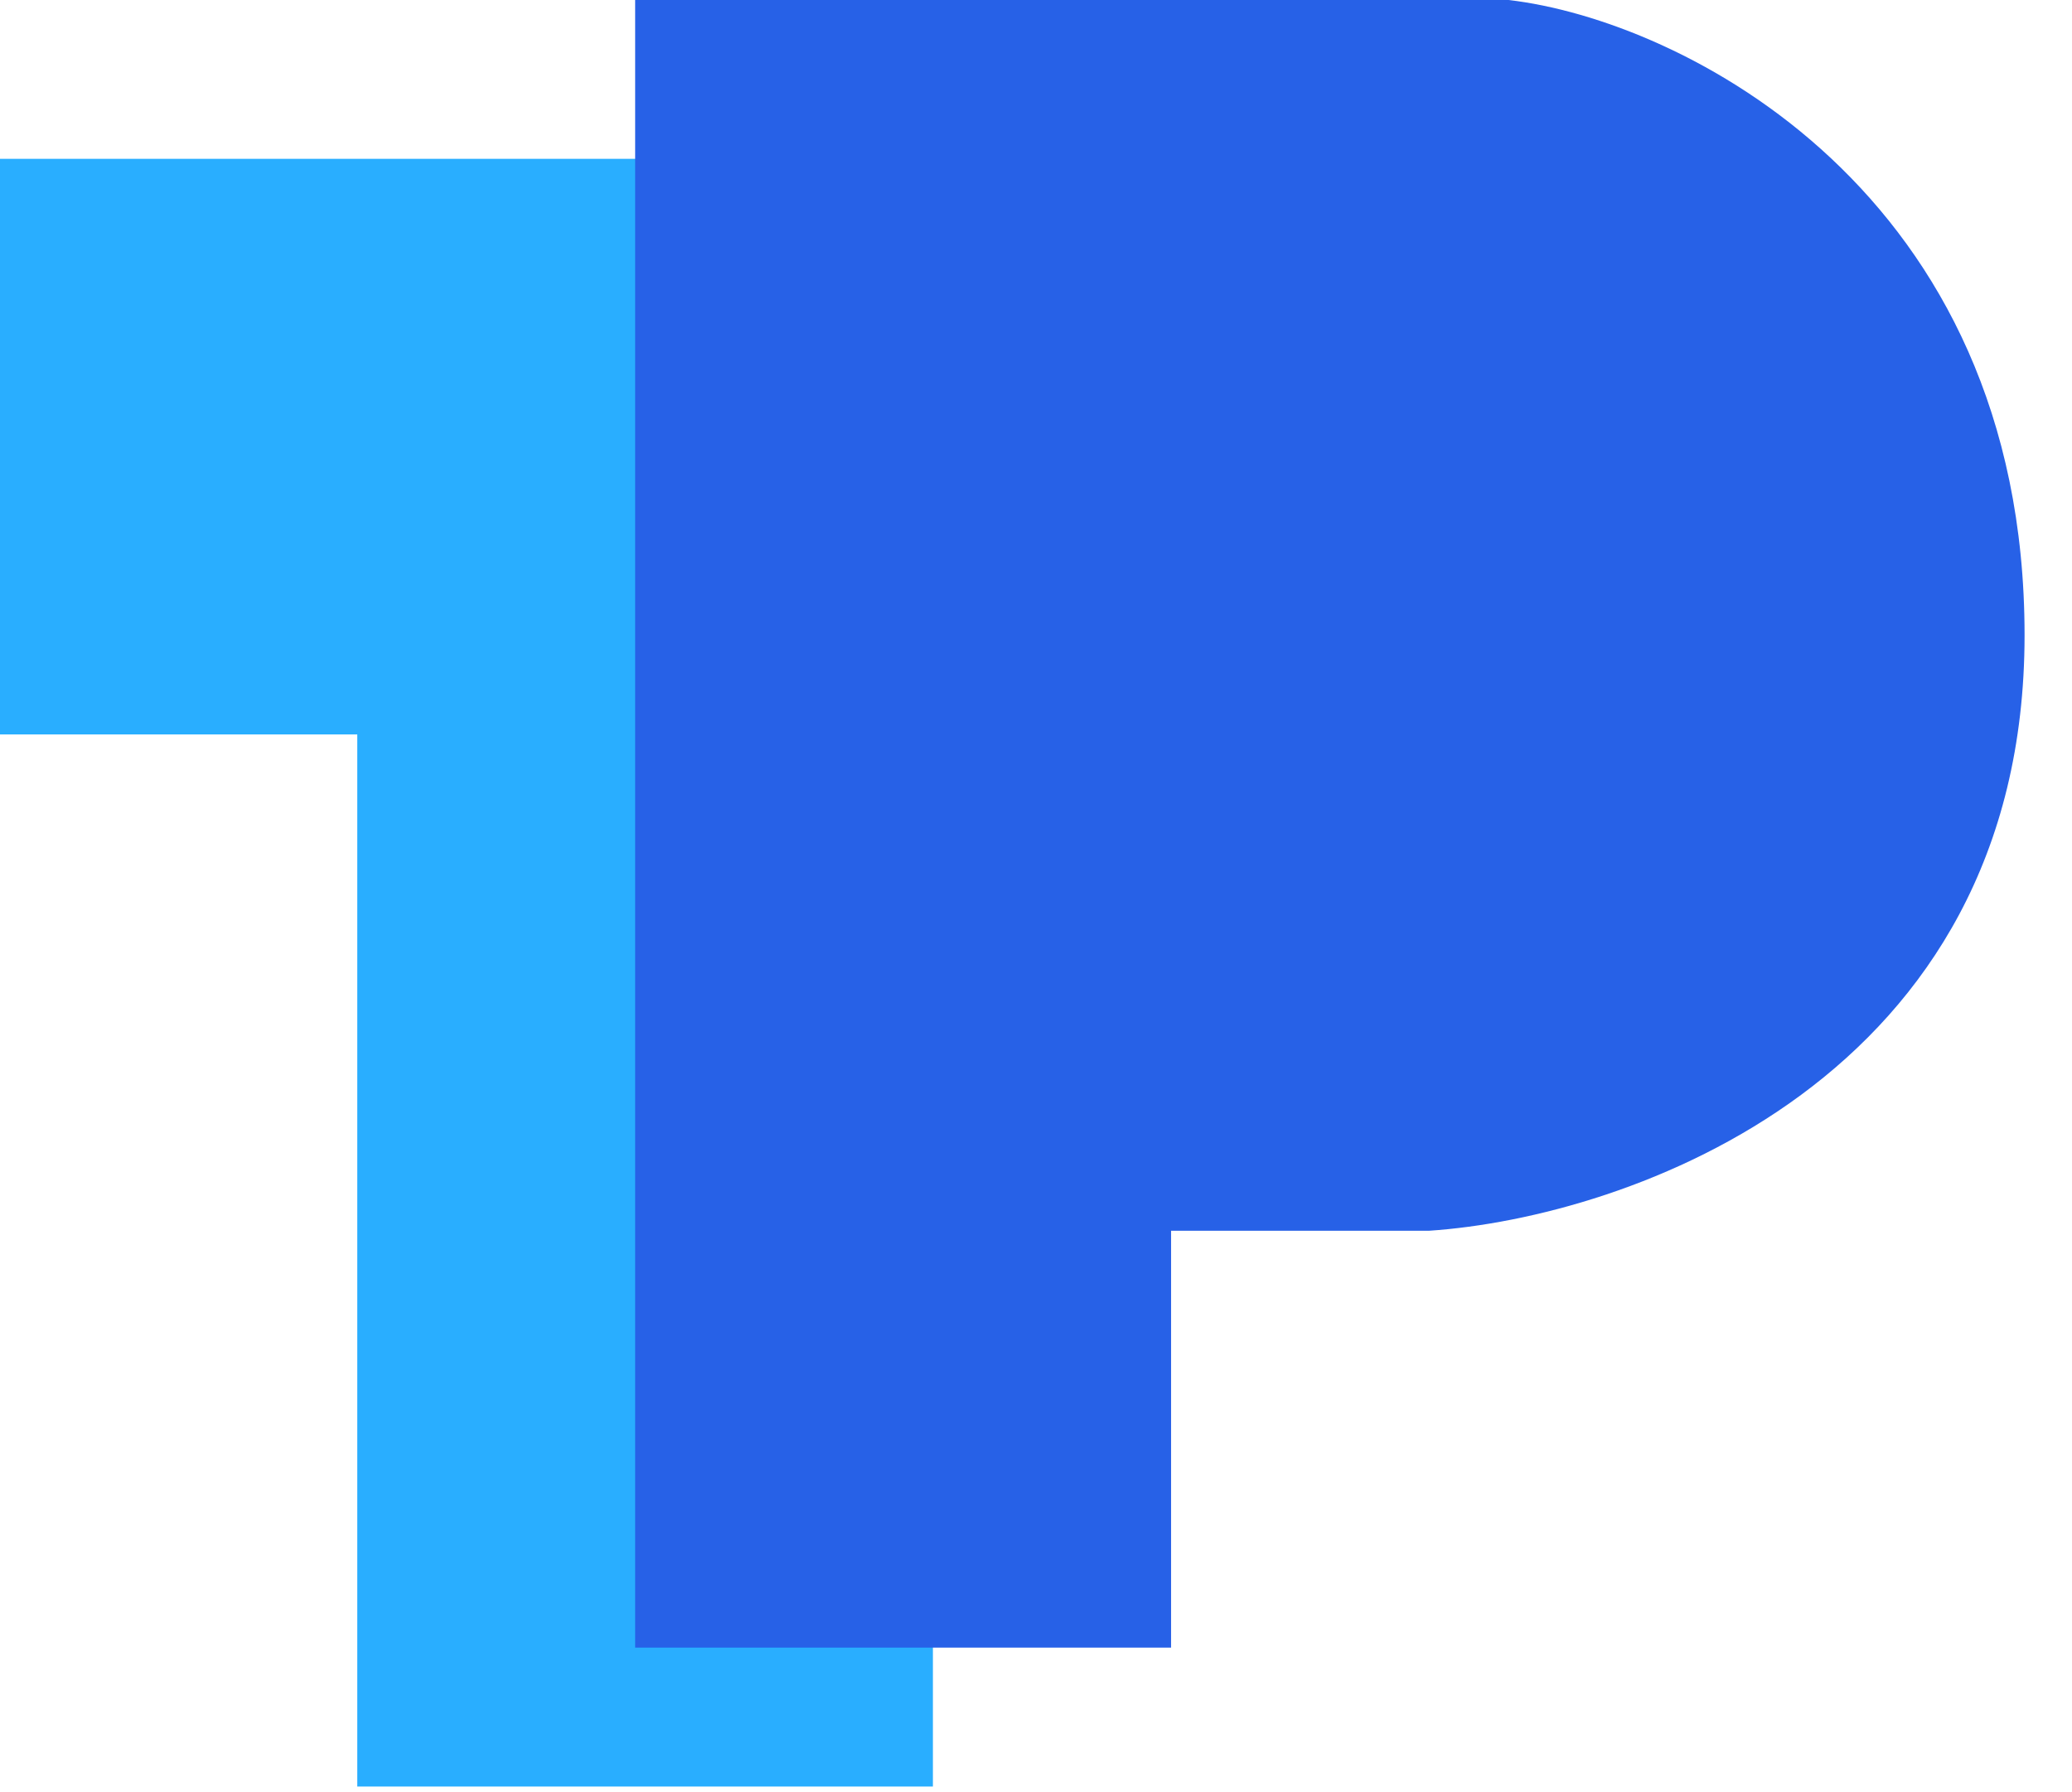 <svg width="37" height="32" viewBox="0 0 37 32" fill="none" xmlns="http://www.w3.org/2000/svg">
<path d="M0 13.114V2.836H16.659V31.9H6.38V13.114H0Z" fill="#29AEFF"/>
<path d="M11.342 29.419V0H26.938C30.01 0.354 36.153 3.403 36.153 11.342C36.153 19.282 29.064 21.739 25.52 21.976H20.912V29.419H11.342Z" fill="#2761E7"/>
</svg>
